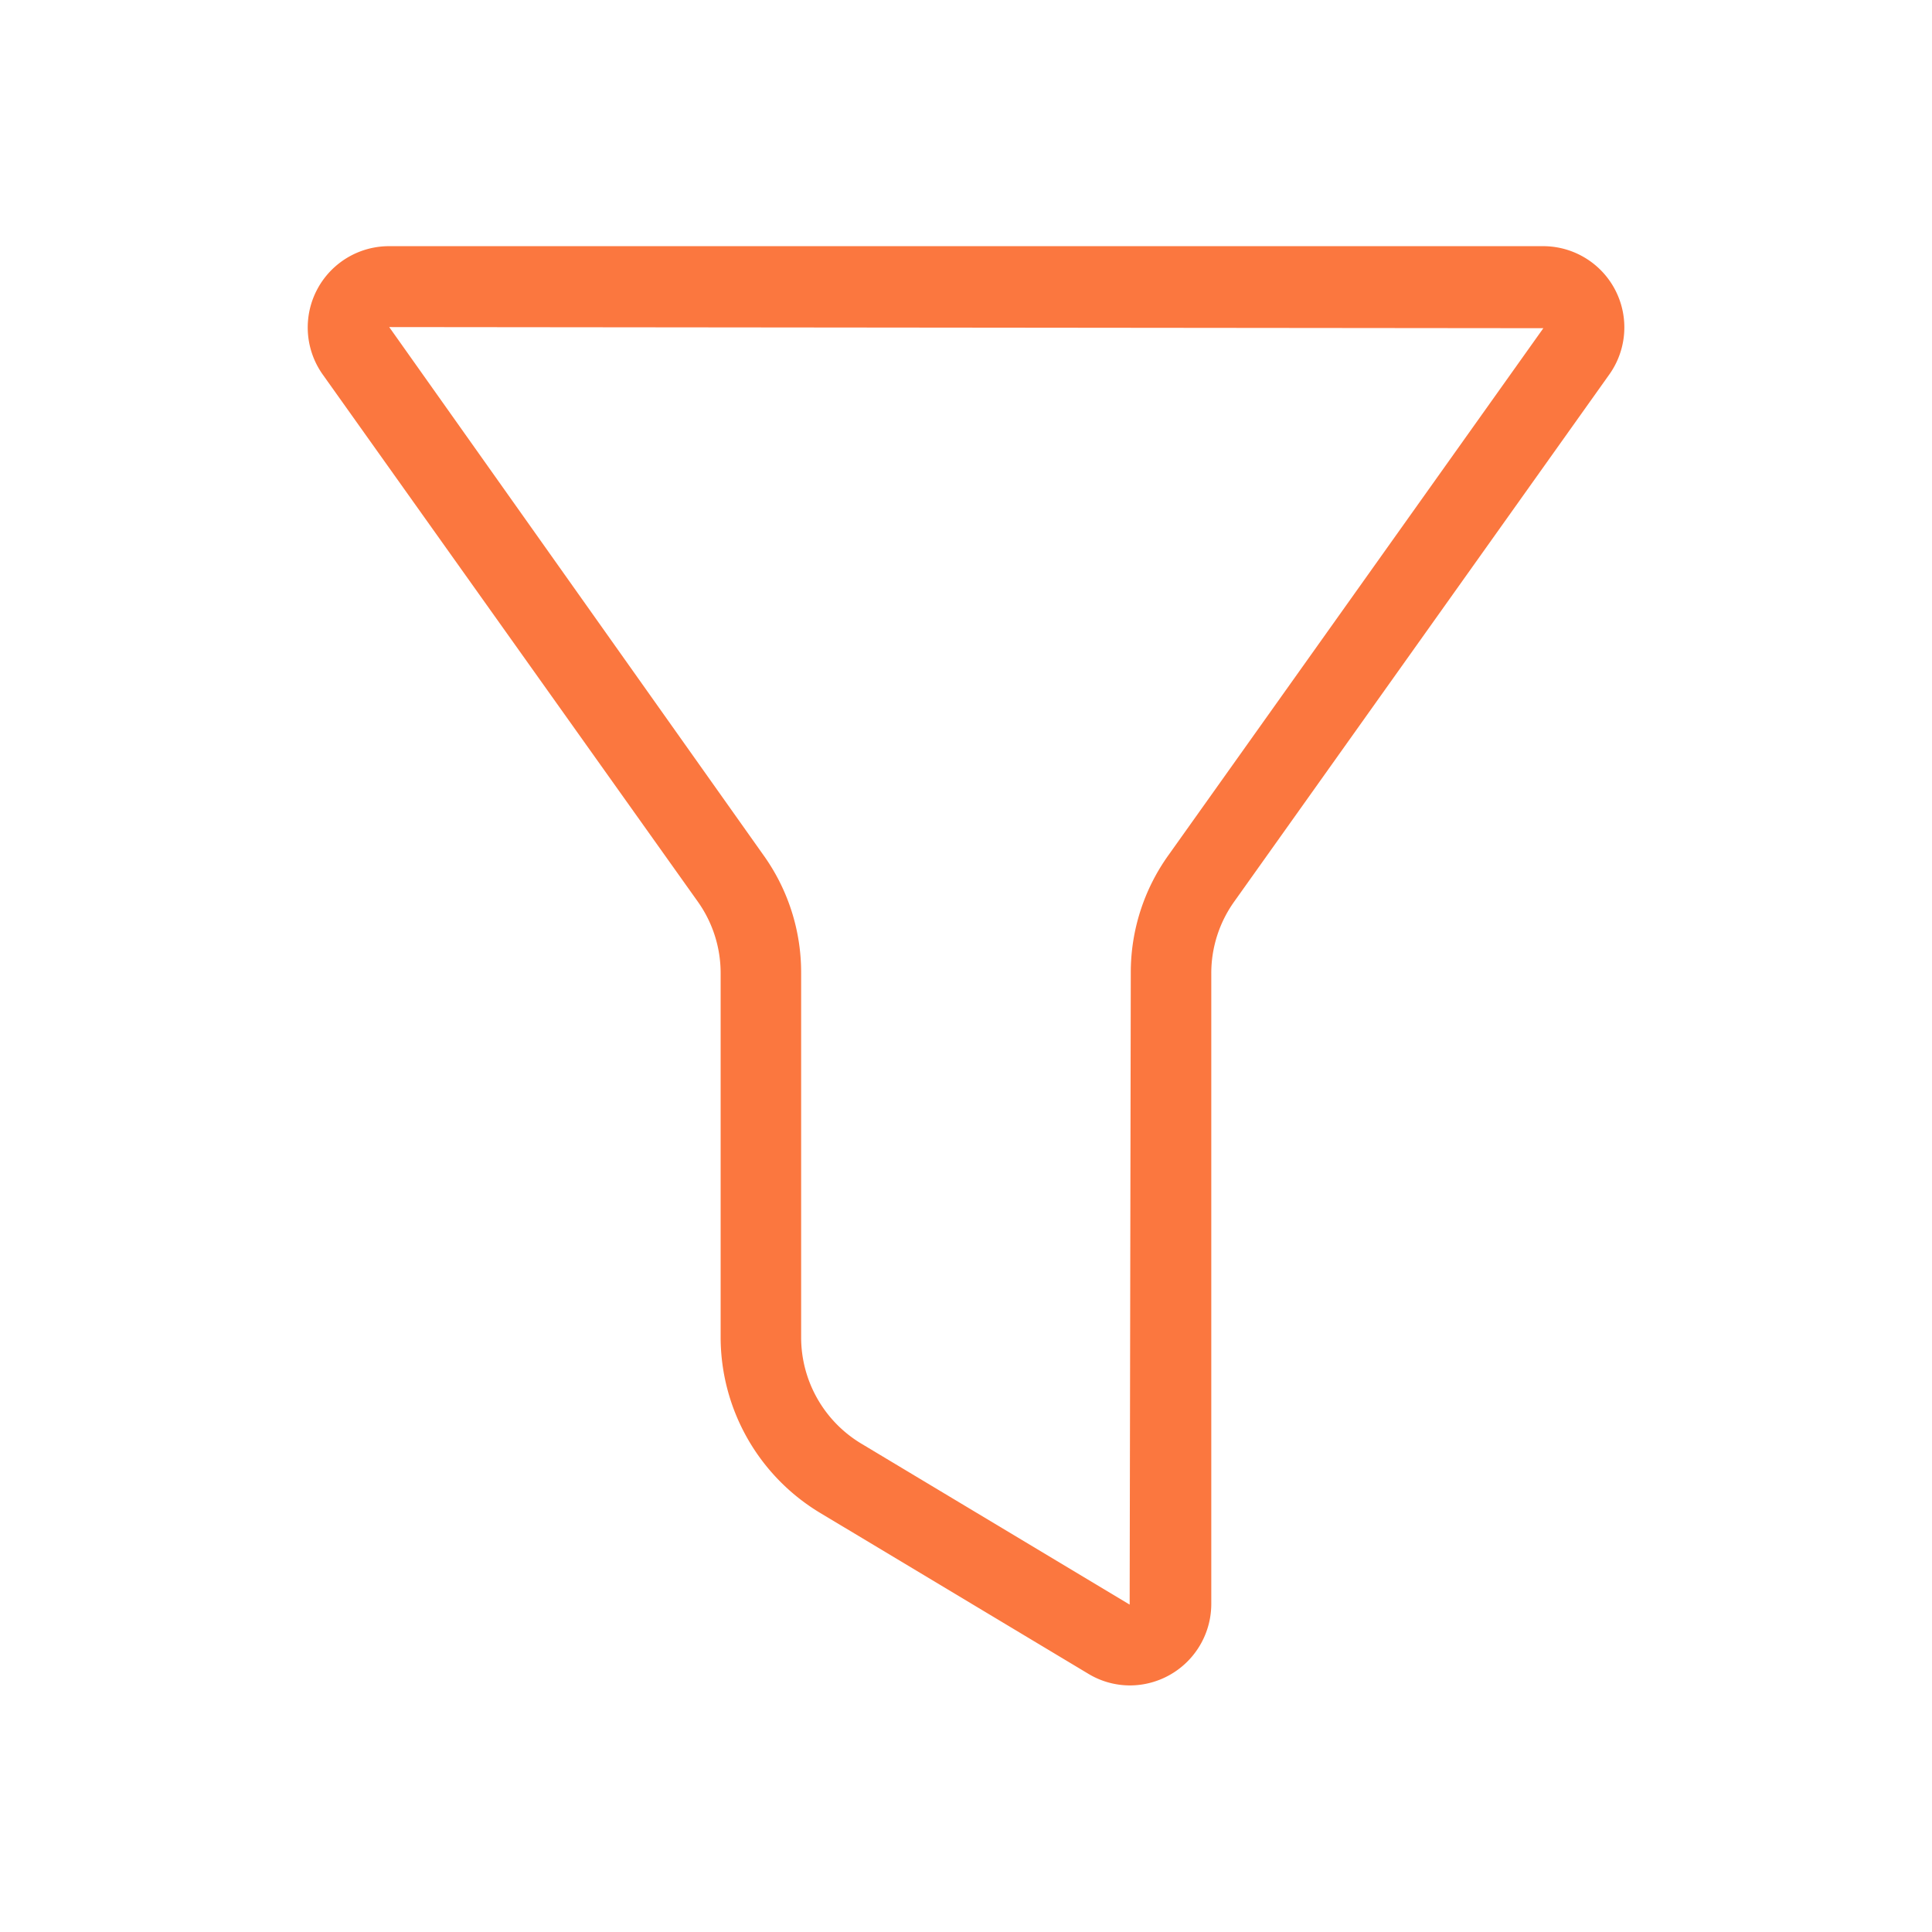 <svg xmlns="http://www.w3.org/2000/svg" width="48" height="48" viewBox="0 0 24 24">
    <path fill="#FB773F"
        d="M14.037 20.937a1 1 0 0 1-.518-.145l-3.334-2a2.55 2.55 0 0 1-1.233-2.176v-4.525a1.53 1.53 0 0 0-.284-.891L4.013 4.658a1.01 1.01 0 0 1 .822-1.6h14.33a1.009 1.009 0 0 1 .822 1.6L15.332 11.2a1.53 1.53 0 0 0-.285.891v7.834a1.013 1.013 0 0 1-1.01 1.012M4.835 4.063l4.647 6.557a2.5 2.5 0 0 1 .47 1.471v4.524a1.54 1.54 0 0 0 .747 1.318l3.334 2l.014-7.843a2.5 2.5 0 0 1 .471-1.471l4.654-6.542Z" />
</svg>